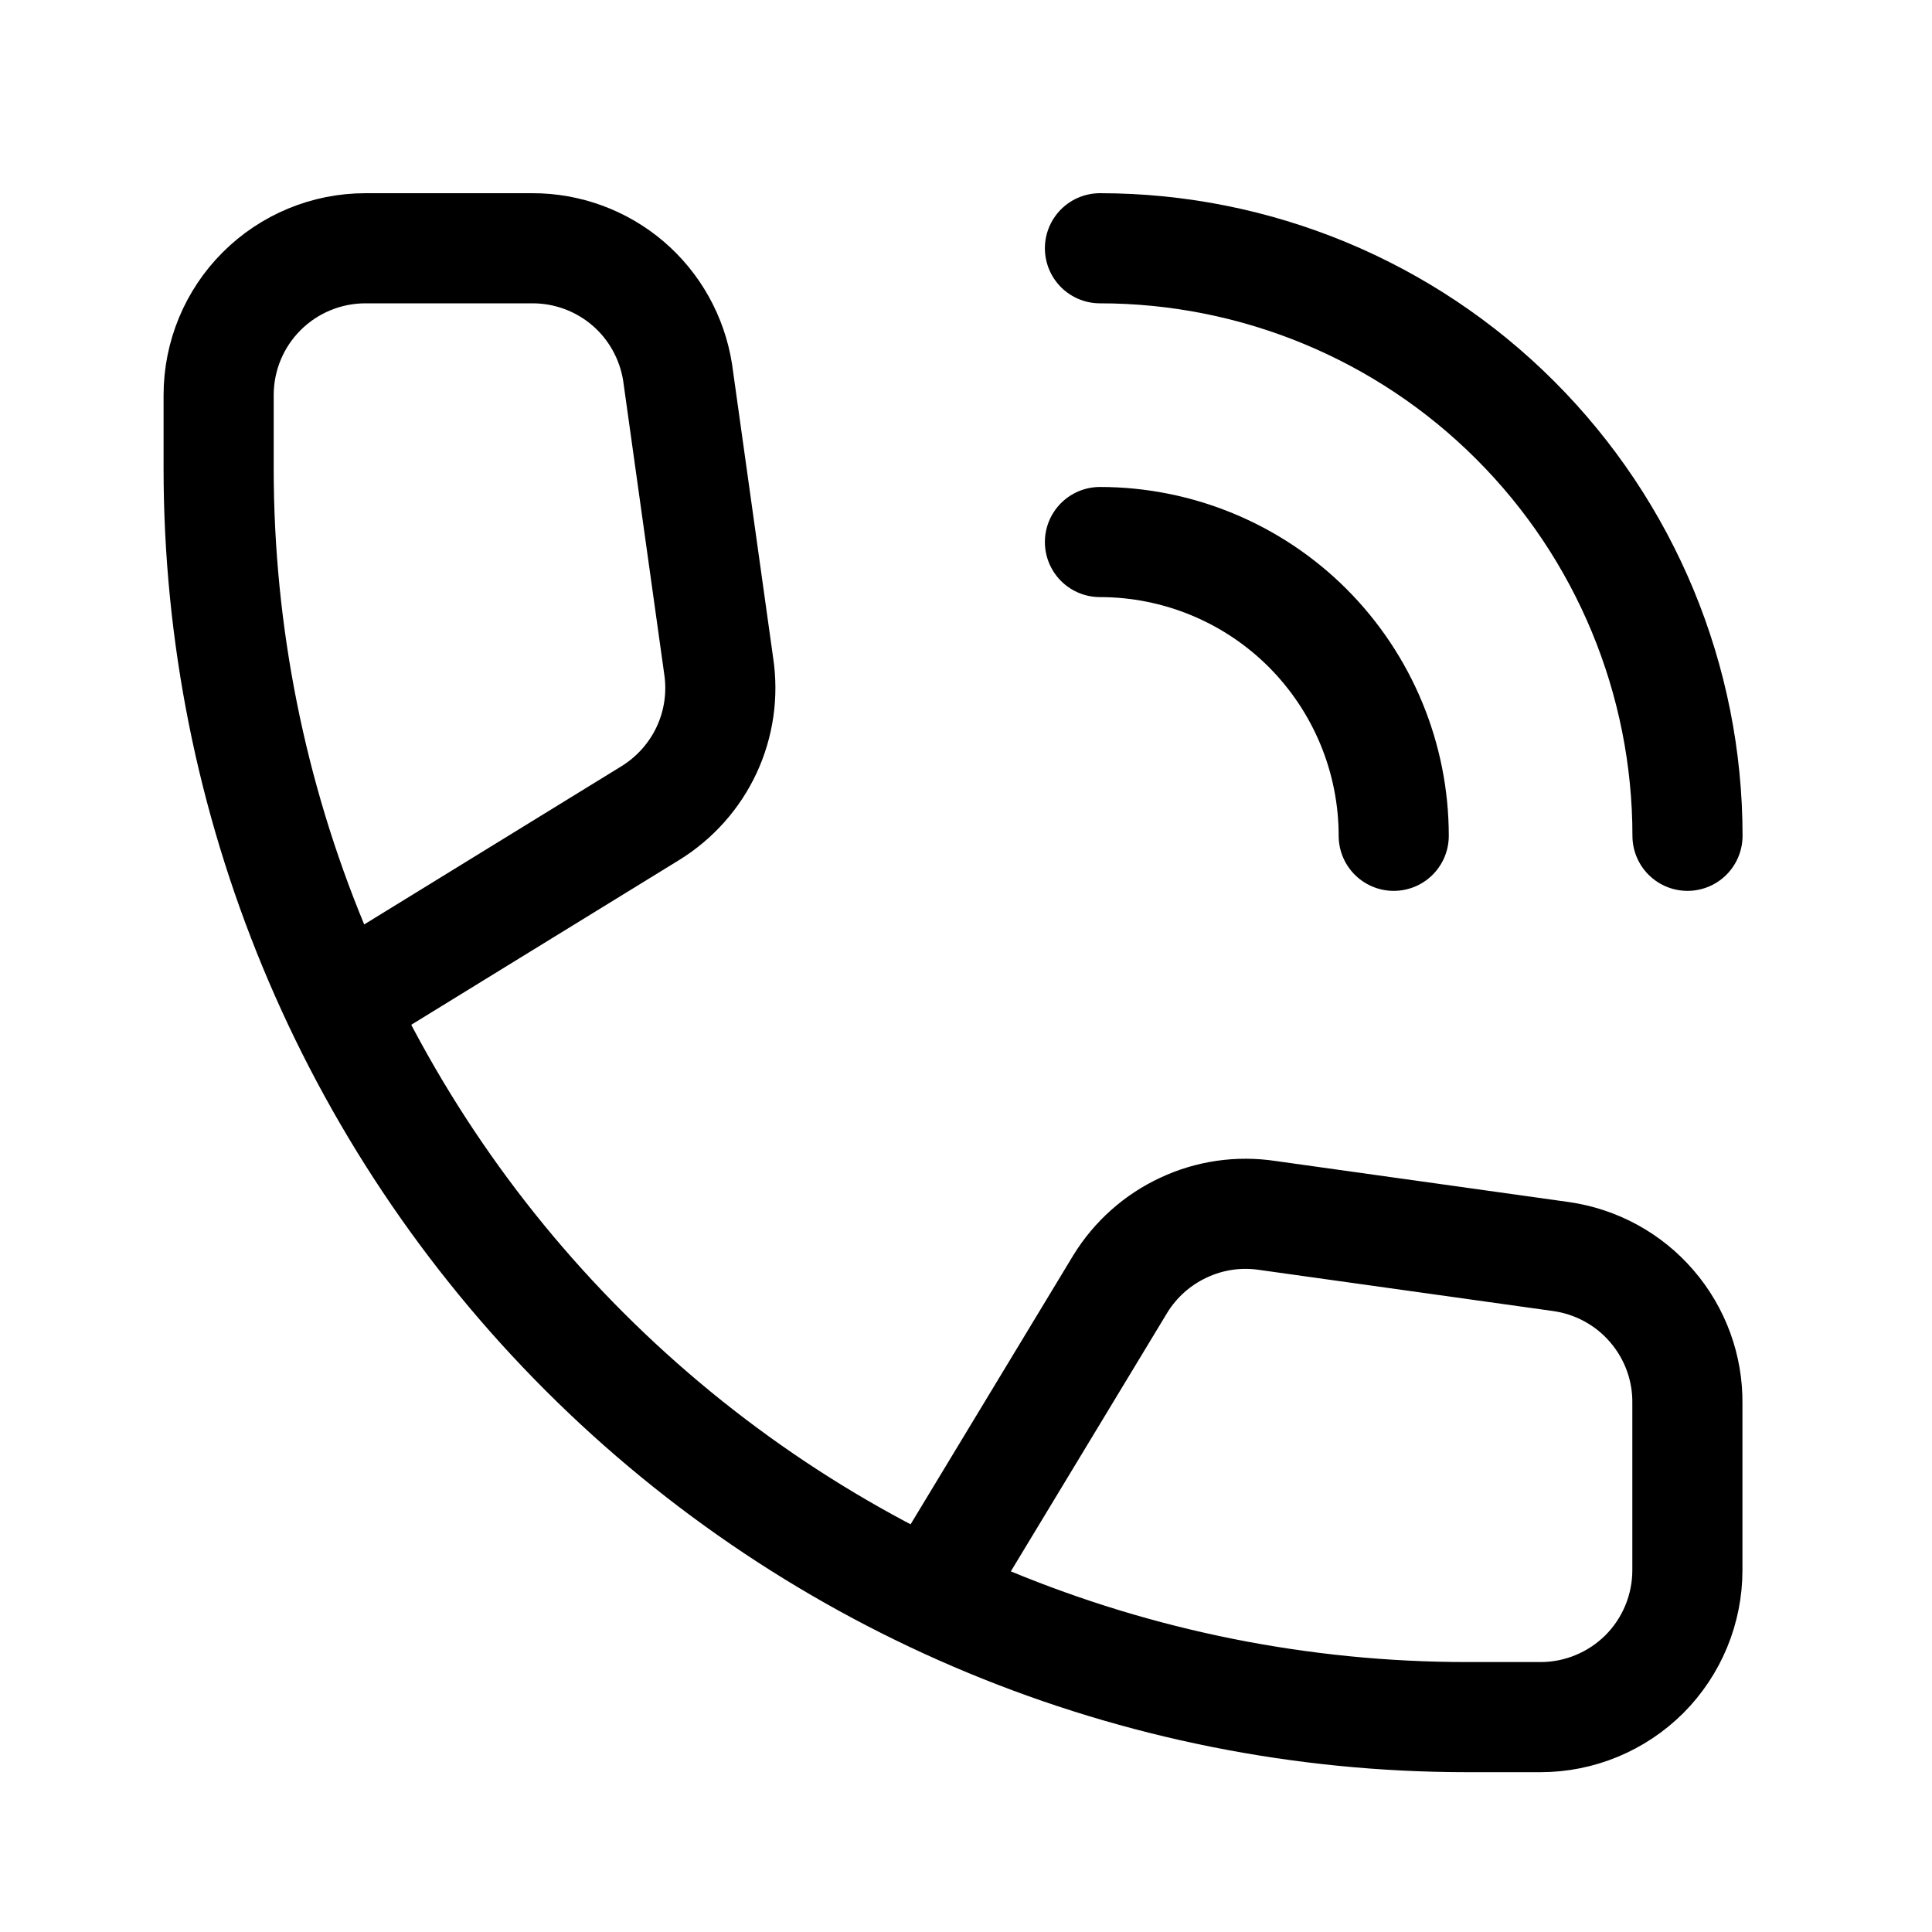 <svg width="18" height="18" viewBox="0 0 18 18" fill="none" xmlns="http://www.w3.org/2000/svg">
<path d="M3.268 9.292L6.06 7.575C6.288 7.434 6.471 7.229 6.584 6.986C6.697 6.743 6.736 6.471 6.696 6.206L6.313 3.469C6.262 3.146 6.098 2.852 5.85 2.64C5.601 2.428 5.285 2.312 4.958 2.313H3.405C3.042 2.313 2.694 2.457 2.437 2.714C2.181 2.97 2.037 3.318 2.037 3.681V4.365C2.037 7.45 3.262 10.409 5.444 12.591C7.625 14.772 10.584 15.998 13.669 15.998H14.353C14.716 15.998 15.064 15.853 15.321 15.597C15.577 15.34 15.721 14.992 15.721 14.629V13.076C15.725 12.744 15.607 12.422 15.39 12.17C15.174 11.918 14.873 11.754 14.544 11.707L11.808 11.324C11.542 11.284 11.271 11.323 11.028 11.437C10.784 11.55 10.58 11.732 10.439 11.96L8.742 14.766" stroke="black" stroke-width="1.026" stroke-linecap="round" stroke-linejoin="round"/>
<path d="M10.248 5.05C10.973 5.05 11.67 5.338 12.183 5.851C12.696 6.365 12.985 7.061 12.985 7.787" stroke="black" stroke-width="1.026" stroke-linecap="round" stroke-linejoin="round"/>
<path d="M10.248 2.313C11.699 2.313 13.092 2.889 14.118 3.916C15.145 4.943 15.722 6.335 15.722 7.787" stroke="black" stroke-width="1.026" stroke-linecap="round" stroke-linejoin="round"/>
</svg>
